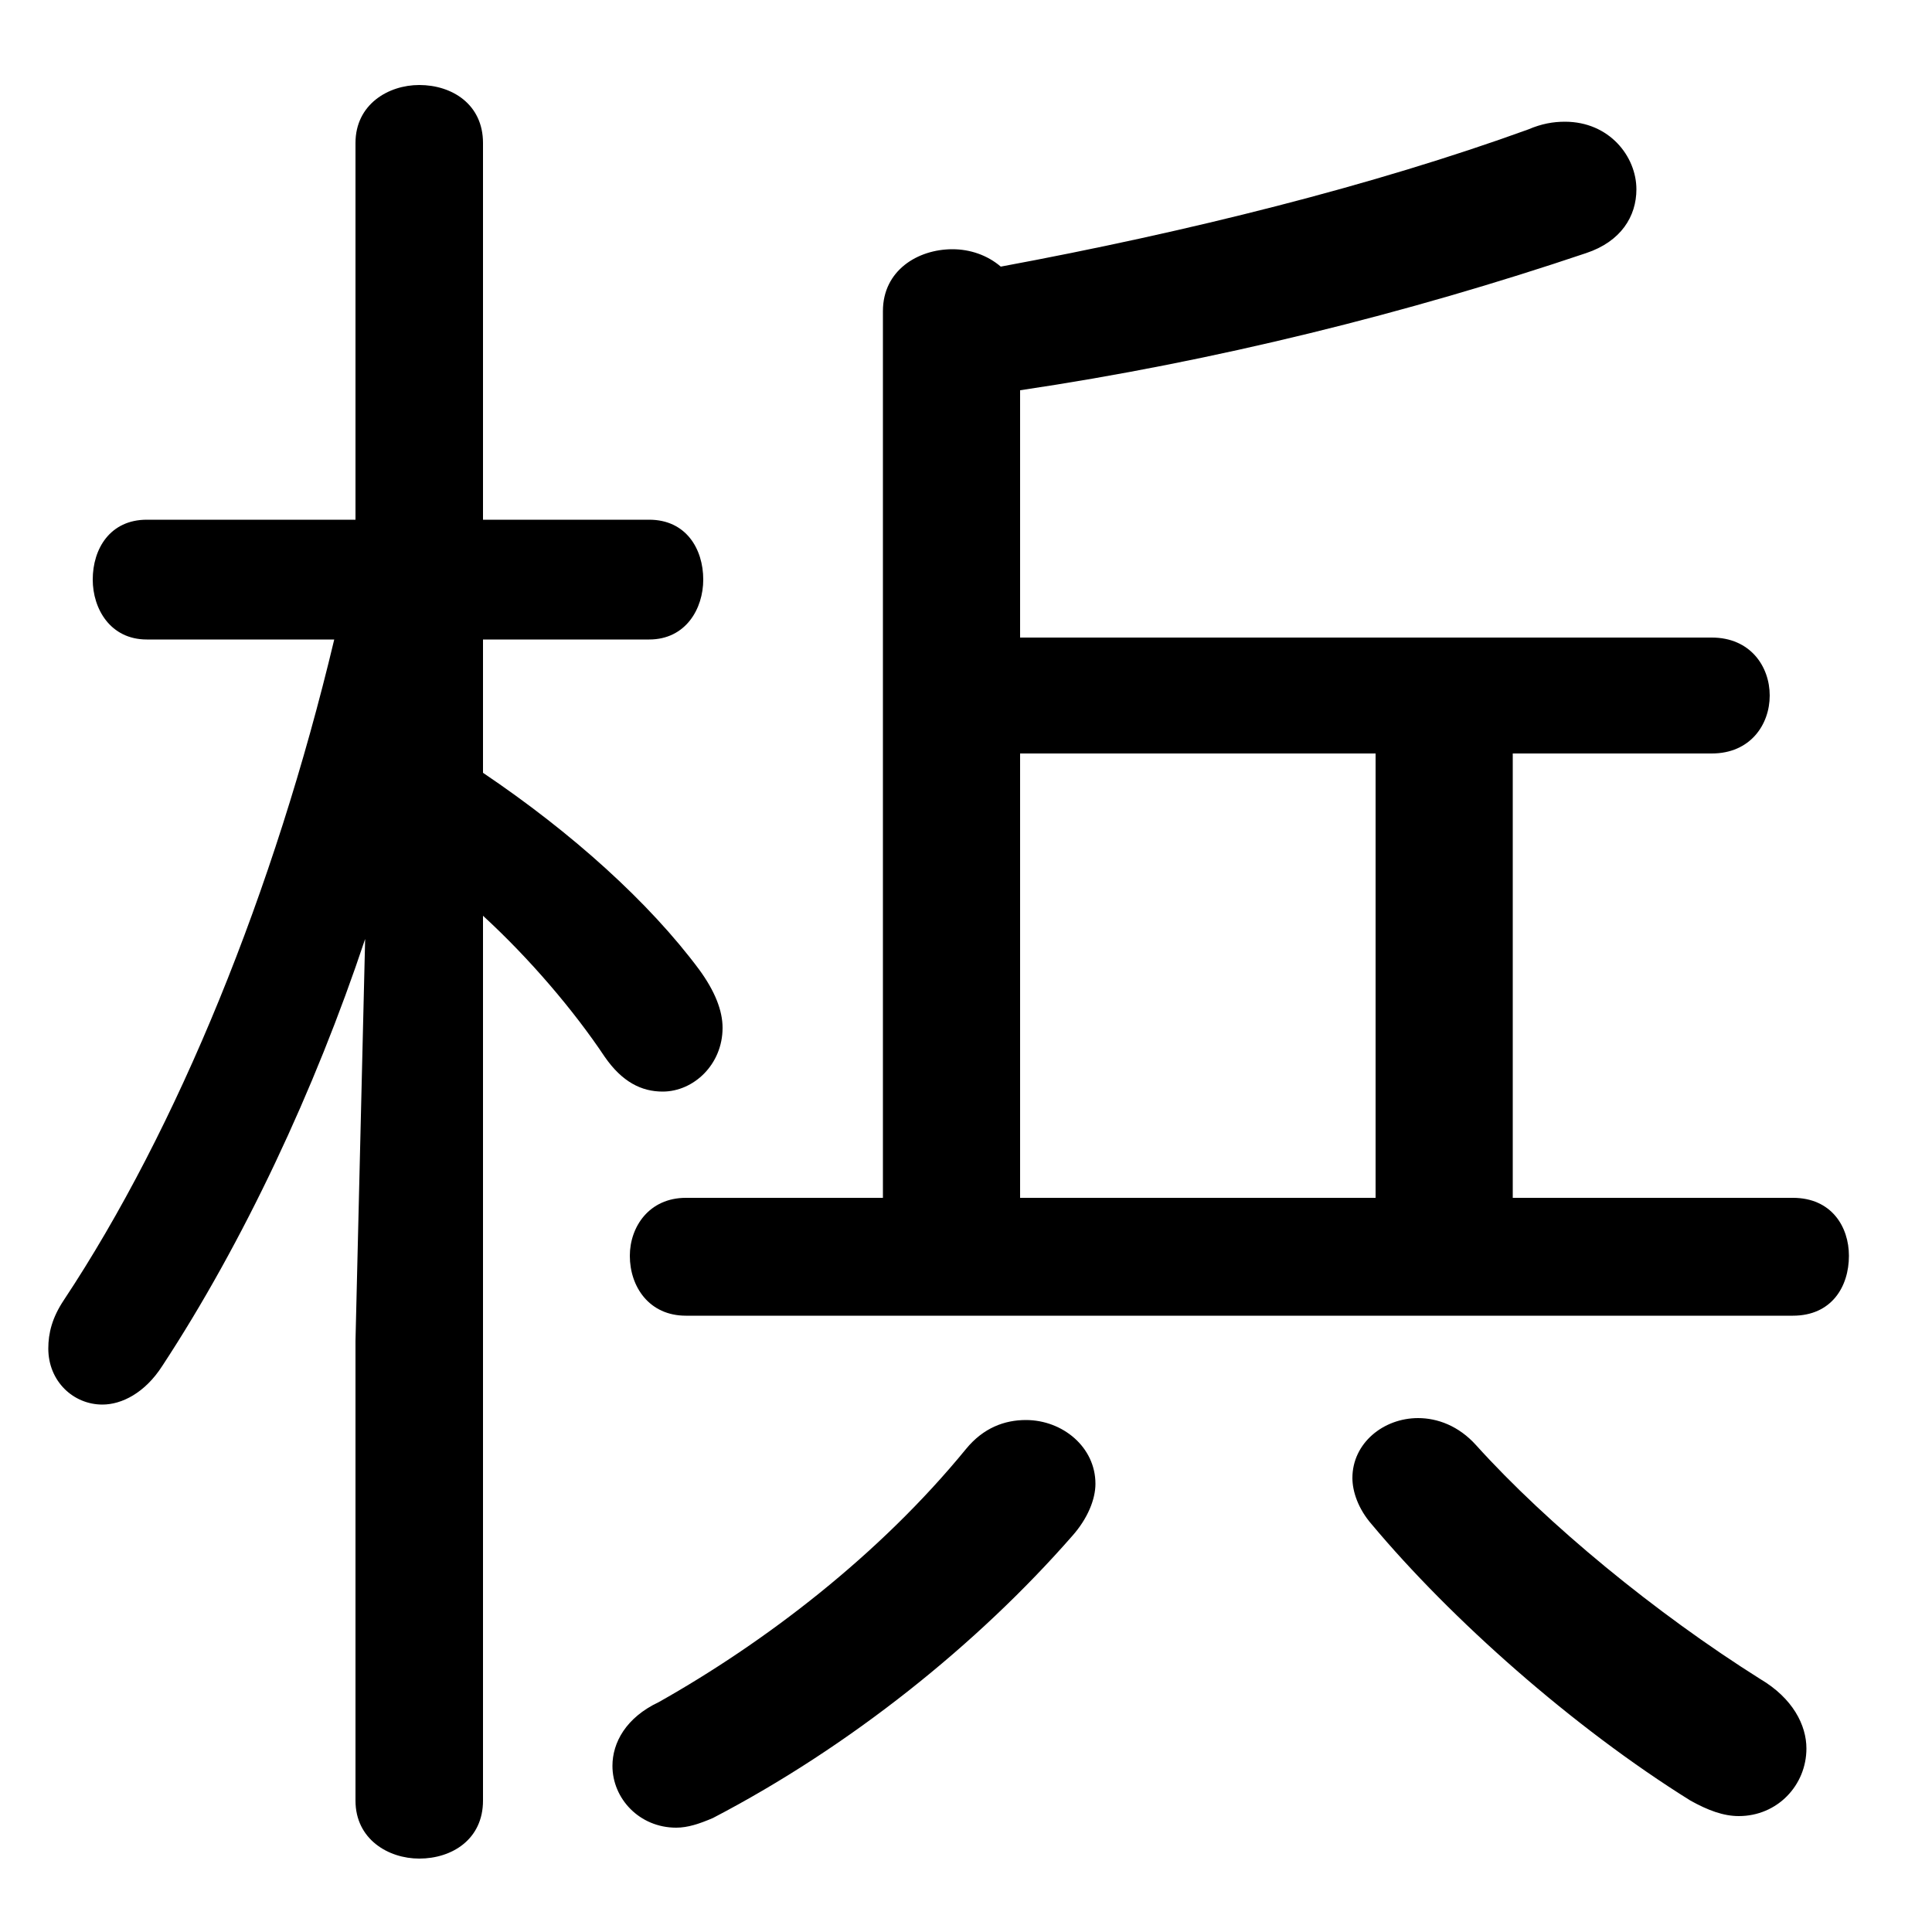<svg xmlns="http://www.w3.org/2000/svg" viewBox="0 -44.0 50.0 50.0">
    <rect x="0" y="-44.0" width="50.0" height="50.0" fill="#808080" stroke="none"/>
    <g transform="scale(1, -1)">
        <!-- ボディの枠 -->
        <rect x="0" y="-6.0" width="50.0" height="50.0"
            stroke="white" fill="white"/>
        <!-- グリフ座標系の原点 -->
        <circle cx="0" cy="0" r="5" fill="white"/>
        <!-- グリフのアウトライン -->
        <g style="fill:black;stroke:#000000;stroke-width:0;stroke-linecap:round;stroke-linejoin:round;">
        <path d="M 8.65 27.45 C 7.1 20.95 4.6 14.8 1.65 10.35 C 1.35 9.9 1.25 9.5 1.25 9.1 C 1.25 8.25 1.9 7.65 2.65 7.65 C 3.15 7.65 3.75 7.95 4.2 8.65 C 6.3 11.85 8.15 15.8 9.45 19.7 L 9.2 9.3 L 9.2 -2.6 C 9.2 -3.6 10.05 -4.1 10.85 -4.1 C 11.7 -4.1 12.5 -3.6 12.5 -2.6 L 12.5 20.3 C 13.7 19.2 14.85 17.85 15.65 16.65 C 16.1 16.0 16.6 15.75 17.15 15.75 C 17.95 15.75 18.7 16.45 18.7 17.4 C 18.7 17.85 18.5 18.35 18.1 18.9 C 16.8 20.65 14.8 22.45 12.5 24.0 L 12.5 27.45 L 16.8 27.45 C 17.75 27.45 18.2 28.25 18.2 29.0 C 18.2 29.8 17.75 30.55 16.8 30.55 L 12.5 30.55 L 12.5 40.3 C 12.5 41.3 11.7 41.8 10.85 41.8 C 10.05 41.8 9.2 41.3 9.2 40.3 L 9.2 30.55 L 3.8 30.55 C 2.85 30.55 2.4 29.8 2.4 29.0 C 2.4 28.25 2.85 27.45 3.8 27.45 Z M 39.15 13.0 L 39.15 24.5 L 44.3 24.5 C 45.3 24.5 45.8 25.25 45.8 26.0 C 45.8 26.75 45.3 27.5 44.3 27.5 L 26.4 27.5 L 26.4 33.9 C 31.45 34.65 36.45 35.9 41.05 37.45 C 41.95 37.75 42.35 38.4 42.35 39.1 C 42.35 39.95 41.65 40.85 40.5 40.85 C 40.2 40.85 39.9 40.8 39.55 40.65 C 35.55 39.2 30.75 38.0 25.9 37.1 C 25.55 37.4 25.1 37.55 24.65 37.55 C 23.75 37.55 22.85 37.0 22.85 35.95 L 22.85 13.0 L 17.75 13.0 C 16.8 13.0 16.3 12.25 16.3 11.5 C 16.3 10.7 16.8 9.95 17.75 9.95 L 46.4 9.95 C 47.4 9.95 47.85 10.7 47.85 11.5 C 47.85 12.25 47.4 13.0 46.4 13.0 Z M 35.6 13.0 L 26.4 13.0 L 26.4 24.5 L 35.6 24.5 Z M 25.0 6.5 C 22.75 3.75 19.8 1.5 17.05 -0.05 C 16.2 -0.45 15.85 -1.1 15.85 -1.7 C 15.85 -2.55 16.55 -3.3 17.5 -3.3 C 17.8 -3.3 18.1 -3.2 18.45 -3.05 C 22.0 -1.2 25.3 1.45 27.75 4.25 C 28.15 4.7 28.35 5.2 28.35 5.6 C 28.35 6.55 27.5 7.25 26.55 7.25 C 26.0 7.25 25.45 7.05 25.0 6.5 Z M 38.2 6.6 C 37.75 7.1 37.2 7.3 36.7 7.3 C 35.8 7.3 35.0 6.65 35.0 5.75 C 35.0 5.4 35.15 4.95 35.5 4.55 C 37.55 2.1 40.7 -0.7 43.75 -2.6 C 44.2 -2.85 44.6 -3.0 45.0 -3.0 C 46.0 -3.0 46.75 -2.2 46.75 -1.25 C 46.75 -0.65 46.4 0.05 45.55 0.55 C 42.85 2.25 40.05 4.55 38.2 6.6 Z"/>
    </g>
    </g>
</svg>

